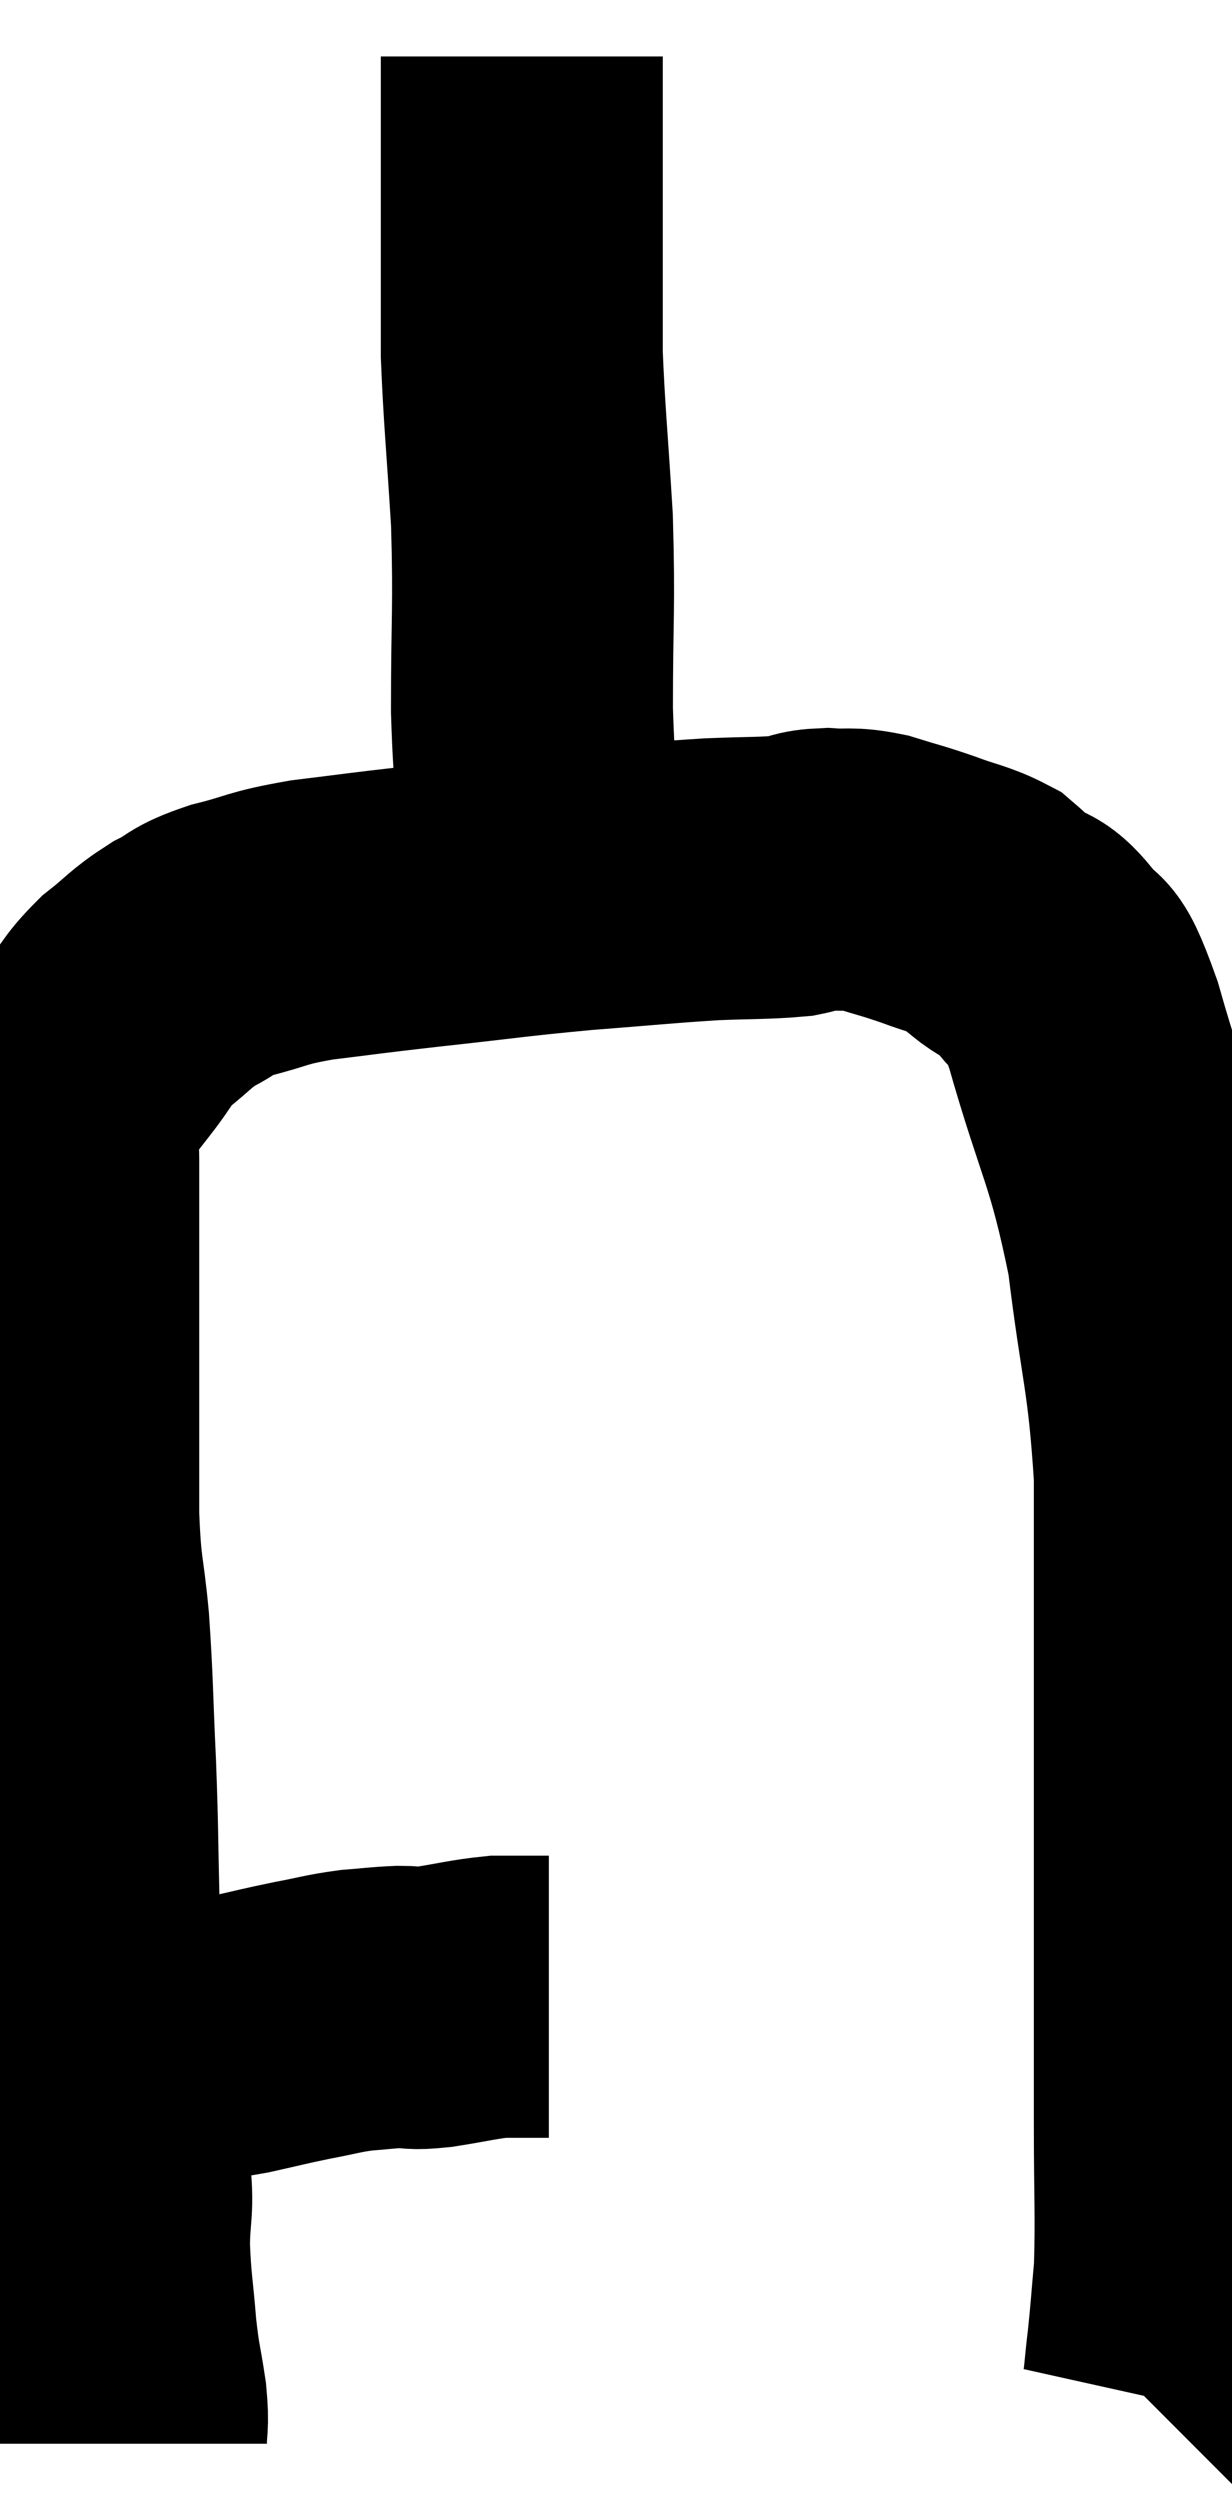 <svg xmlns="http://www.w3.org/2000/svg" viewBox="10.067 2.42 21.847 44.3" width="21.847" height="44.3"><path d="M 12.6 38.64 C 12.84 38.64, 12.645 38.685, 13.08 38.64 C 13.71 38.55, 13.755 38.565, 14.34 38.46 C 14.88 38.34, 14.91 38.325, 15.42 38.22 C 15.9 38.13, 15.945 38.1, 16.38 38.04 C 16.77 38.01, 16.815 37.995, 17.16 37.98 C 17.46 37.98, 17.325 38.025, 17.76 37.98 C 18.33 37.89, 18.465 37.845, 18.9 37.8 C 19.2 37.8, 19.275 37.8, 19.5 37.8 C 19.65 37.8, 19.725 37.8, 19.8 37.8 L 19.8 37.8" fill="none" stroke="black" stroke-width="5"></path><path d="M 12.3 45.72 C 12.3 45.33, 12.345 45.435, 12.3 44.94 C 12.21 44.34, 12.195 44.415, 12.12 43.74 C 12.06 42.99, 12.03 42.96, 12 42.24 C 12 41.55, 12.09 41.565, 12 40.86 C 11.82 40.14, 11.73 40.035, 11.64 39.42 C 11.64 38.91, 11.685 39.225, 11.64 38.4 C 11.55 37.26, 11.52 37.29, 11.46 36.12 C 11.43 34.92, 11.445 34.95, 11.4 33.72 C 11.34 32.46, 11.355 32.31, 11.28 31.2 C 11.19 30.24, 11.145 30.39, 11.1 29.28 C 11.1 28.02, 11.1 27.81, 11.1 26.76 C 11.1 25.92, 11.1 25.8, 11.1 25.08 C 11.1 24.48, 11.1 24.405, 11.1 23.88 C 11.1 23.43, 11.1 23.4, 11.1 22.98 C 11.1 22.59, 11.025 22.56, 11.1 22.2 C 11.25 21.87, 11.22 21.84, 11.4 21.54 C 11.61 21.27, 11.55 21.345, 11.82 21 C 12.15 20.58, 12.105 20.535, 12.48 20.16 C 12.9 19.83, 12.9 19.77, 13.32 19.5 C 13.74 19.29, 13.59 19.275, 14.16 19.08 C 14.88 18.9, 14.745 18.87, 15.6 18.72 C 16.59 18.6, 16.395 18.615, 17.58 18.48 C 18.96 18.33, 19.065 18.3, 20.34 18.18 C 21.51 18.09, 21.735 18.06, 22.68 18 C 23.4 17.97, 23.61 17.985, 24.12 17.94 C 24.42 17.88, 24.36 17.835, 24.72 17.82 C 25.14 17.85, 25.11 17.79, 25.56 17.88 C 26.04 18.03, 26.04 18.015, 26.52 18.18 C 27 18.36, 27.135 18.36, 27.48 18.54 C 27.69 18.72, 27.63 18.69, 27.9 18.9 C 28.23 19.14, 28.215 18.96, 28.56 19.38 C 28.92 19.98, 28.815 19.275, 29.28 20.58 C 29.85 22.59, 30.015 22.605, 30.42 24.6 C 30.66 26.58, 30.78 26.67, 30.9 28.56 C 30.9 30.36, 30.9 30.18, 30.9 32.16 C 30.9 34.32, 30.9 34.515, 30.9 36.48 C 30.9 38.25, 30.9 38.475, 30.9 40.02 C 30.9 41.34, 30.93 41.67, 30.9 42.66 C 30.84 43.32, 30.84 43.41, 30.78 43.98 C 30.72 44.46, 30.72 44.67, 30.66 44.94 C 30.6 45, 30.57 45.03, 30.54 45.06 L 30.54 45.06" fill="none" stroke="black" stroke-width="5"></path><path d="M 19.86 18.6 C 19.77 17.97, 19.77 18.24, 19.68 17.34 C 19.59 16.17, 19.545 16.425, 19.5 15 C 19.5 13.32, 19.545 13.215, 19.5 11.64 C 19.41 10.17, 19.365 9.795, 19.32 8.7 C 19.32 7.98, 19.32 7.845, 19.32 7.26 C 19.32 6.81, 19.32 6.78, 19.32 6.36 C 19.32 5.97, 19.32 6.015, 19.32 5.58 C 19.32 5.1, 19.32 5.01, 19.32 4.62 C 19.32 4.32, 19.32 4.2, 19.32 4.02 C 19.32 3.96, 19.32 4.05, 19.32 3.9 C 19.32 3.66, 19.32 3.54, 19.32 3.42 L 19.32 3.42" fill="none" stroke="black" stroke-width="5"></path></svg>